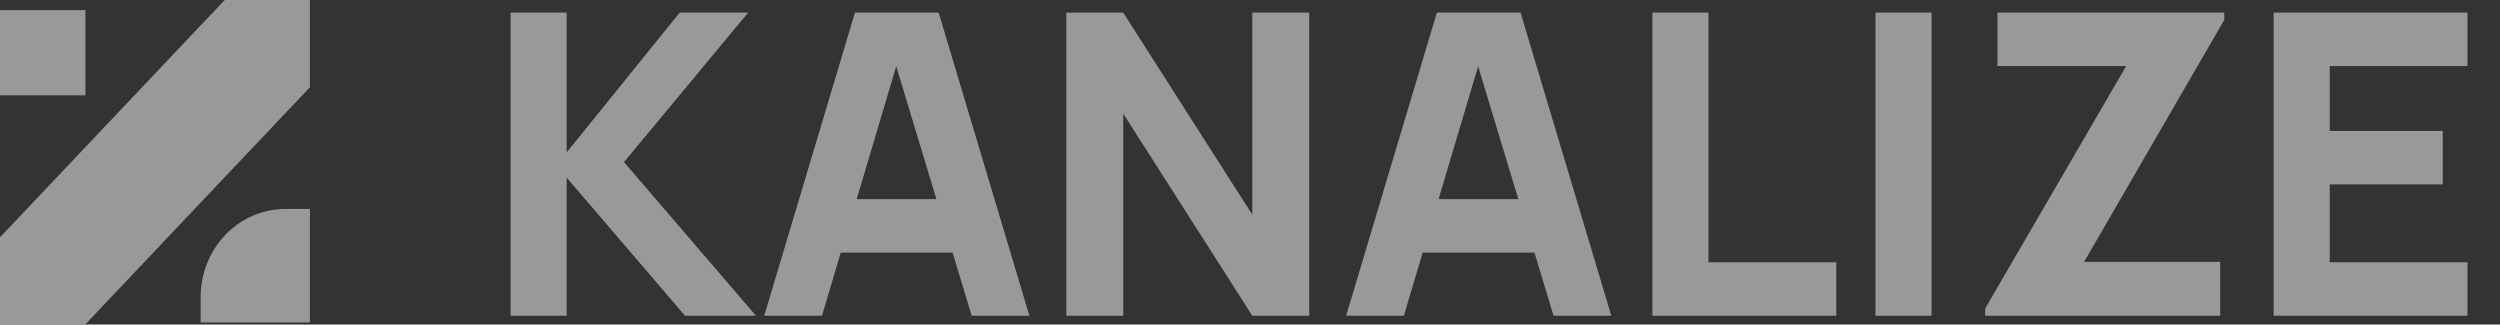 <svg width="208" height="27" viewBox="0 0 208 27" fill="none" xmlns="http://www.w3.org/2000/svg">
<rect x="0" y="0" width="208" height="27" fill="#333333" stroke="none"/>
<g opacity="0.5">
<path d="M7.108 7.931V0.844H0V7.931H7.108Z" fill="white"/>
<path d="M25.785 17.381V26.831H16.694V24.712C16.694 23.749 16.877 22.796 17.231 21.907C17.585 21.018 18.105 20.21 18.759 19.529C19.414 18.849 20.192 18.309 21.047 17.941C21.903 17.572 22.82 17.383 23.745 17.383H25.785L25.785 17.381Z" fill="white"/>
<path d="M7.088 27L25.763 7.281L25.738 7.255H25.786V0H18.7V0.049L18.674 0.023L0.013 19.73H0V26.985H7.074L7.088 27Z" fill="white"/>
<path d="M42.482 26.27V1.051H47.148V12.68L56.549 1.051H62.245L51.917 13.485L62.896 26.27H56.995L47.148 14.781V26.27H42.482ZM63.584 26.27L71.132 1.051H78.097L85.645 26.27H80.842L74.117 4.028H75.009L68.387 26.27H63.584ZM68.113 21.016V16.568H81.15V21.016H68.113ZM88.719 26.27V1.051H93.454L104.193 17.864V1.051H108.927V26.27H104.193L93.454 9.457V26.27H88.719ZM111.999 26.27L119.547 1.051H126.512L134.06 26.27H129.256L122.532 4.028H123.424L116.802 26.27H111.999ZM116.528 21.016V16.568H129.565V21.016H116.528ZM137.478 26.27V1.051H142.144V21.822H152.78V26.27H137.478ZM156.04 26.27V1.051H160.706V26.27H156.04ZM165.162 26.27V25.675L176.896 5.499H166.192V1.051H185.062V1.646L173.397 21.787H184.719V26.27H165.162ZM189.168 26.27V1.051H205.294V5.499H193.834V10.893H203.235V15.342H193.834V21.822H205.294V26.27H189.168Z" fill="white"/>
</g>
</svg>
